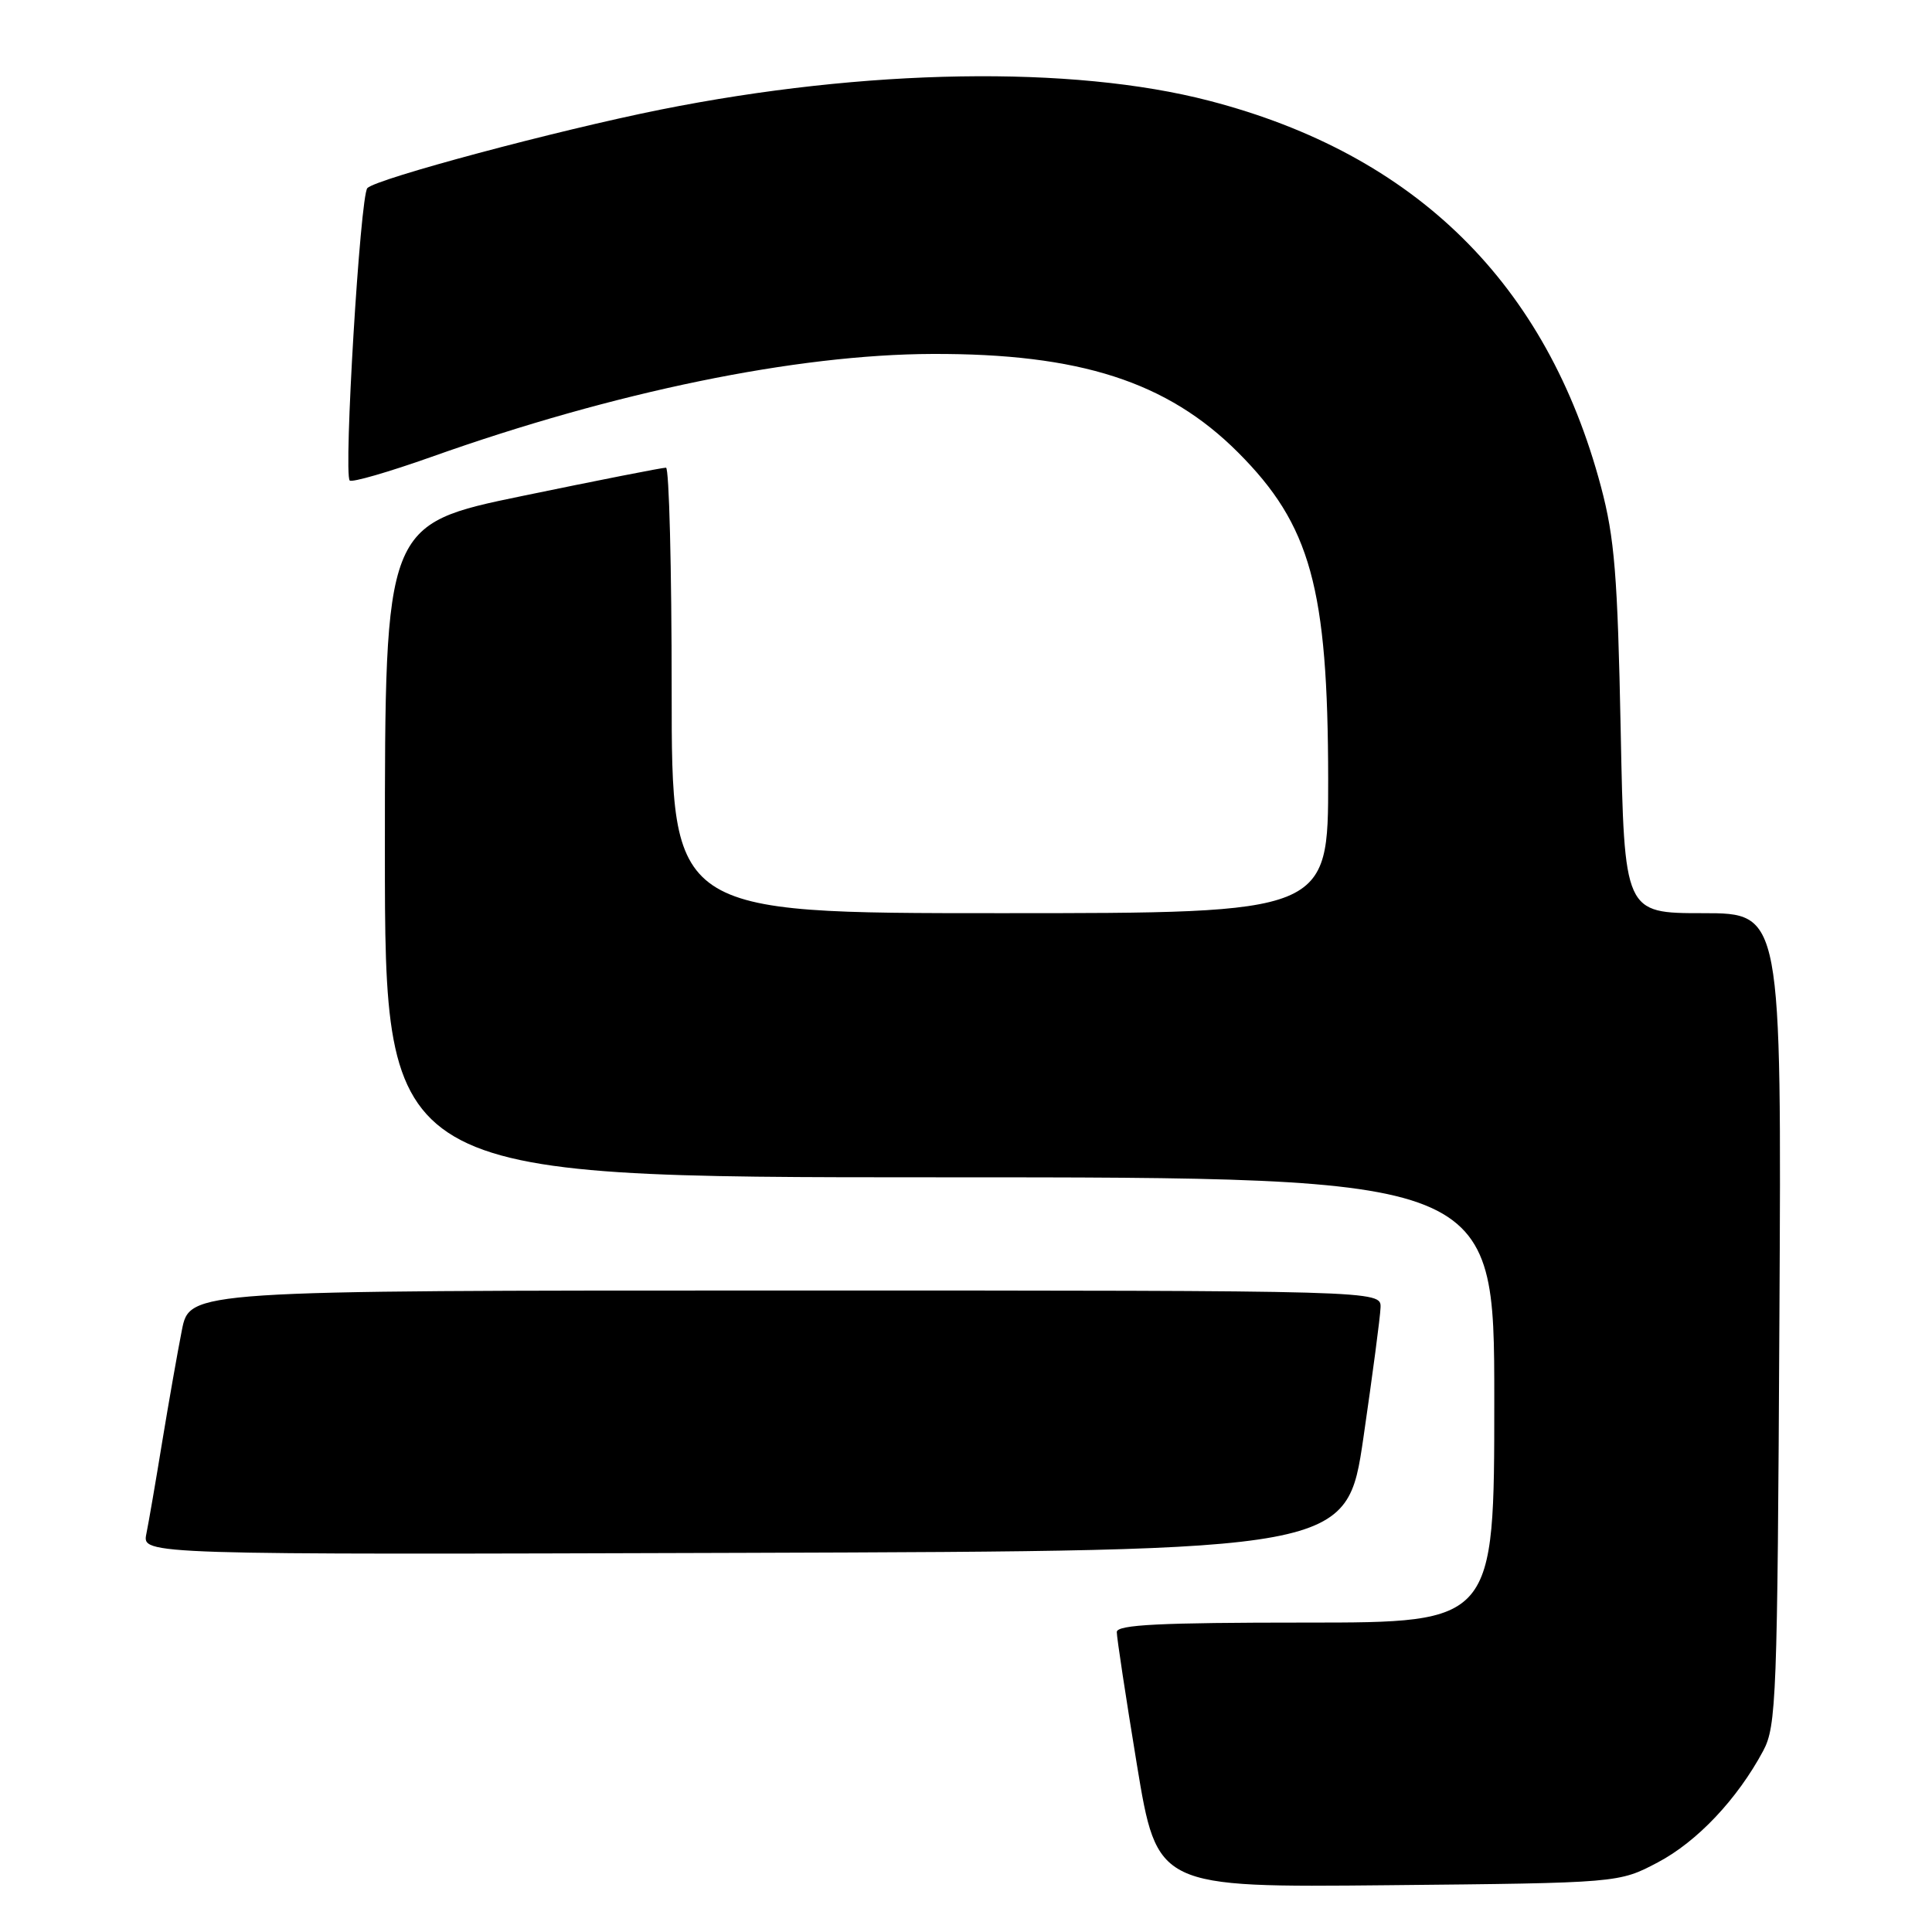 <?xml version="1.0" encoding="UTF-8" standalone="no"?>
<!DOCTYPE svg PUBLIC "-//W3C//DTD SVG 1.1//EN" "http://www.w3.org/Graphics/SVG/1.1/DTD/svg11.dtd" >
<svg xmlns="http://www.w3.org/2000/svg" xmlns:xlink="http://www.w3.org/1999/xlink" version="1.1" viewBox="0 0 256 256">
 <g >
 <path fill="currentColor"
d=" M 219.66 246.78 C 224.88 244.03 230.20 238.40 233.63 232.00 C 235.38 228.72 235.52 225.08 235.78 174.75 C 236.07 121.00 236.07 121.00 225.65 121.00 C 215.23 121.00 215.23 121.00 214.75 96.75 C 214.34 76.21 213.94 71.28 212.14 64.50 C 204.98 37.59 187.59 20.45 160.22 13.35 C 142.07 8.63 114.71 9.08 87.50 14.53 C 73.79 17.28 49.94 23.66 48.68 24.92 C 47.73 25.87 45.50 62.83 46.34 63.67 C 46.63 63.96 51.50 62.55 57.17 60.54 C 81.43 51.91 105.50 46.96 123.54 46.90 C 143.06 46.83 154.67 50.57 164.04 59.94 C 173.67 69.58 175.96 77.89 175.99 103.25 C 176.00 121.00 176.00 121.00 132.50 121.00 C 89.00 121.00 89.00 121.00 89.00 91.50 C 89.00 75.28 88.66 61.99 88.25 61.97 C 87.84 61.95 79.29 63.63 69.25 65.71 C 51.00 69.48 51.00 69.48 51.00 112.74 C 51.00 156.00 51.00 156.00 124.50 156.00 C 198.00 156.00 198.00 156.00 198.00 185.50 C 198.00 215.00 198.00 215.00 173.00 215.00 C 153.68 215.00 148.00 215.28 147.98 216.25 C 147.97 216.94 149.17 224.84 150.64 233.80 C 153.33 250.10 153.33 250.10 183.91 249.80 C 214.50 249.50 214.50 249.50 219.66 246.78 Z  M 180.66 190.50 C 181.86 182.25 182.89 174.49 182.93 173.25 C 183.00 171.00 183.00 171.00 104.07 171.00 C 25.14 171.00 25.14 171.00 24.10 176.25 C 23.53 179.14 22.36 185.78 21.50 191.00 C 20.65 196.22 19.70 201.74 19.39 203.26 C 18.84 206.01 18.84 206.01 98.65 205.76 C 178.46 205.50 178.46 205.50 180.66 190.50 Z "/>
</g>
</svg>